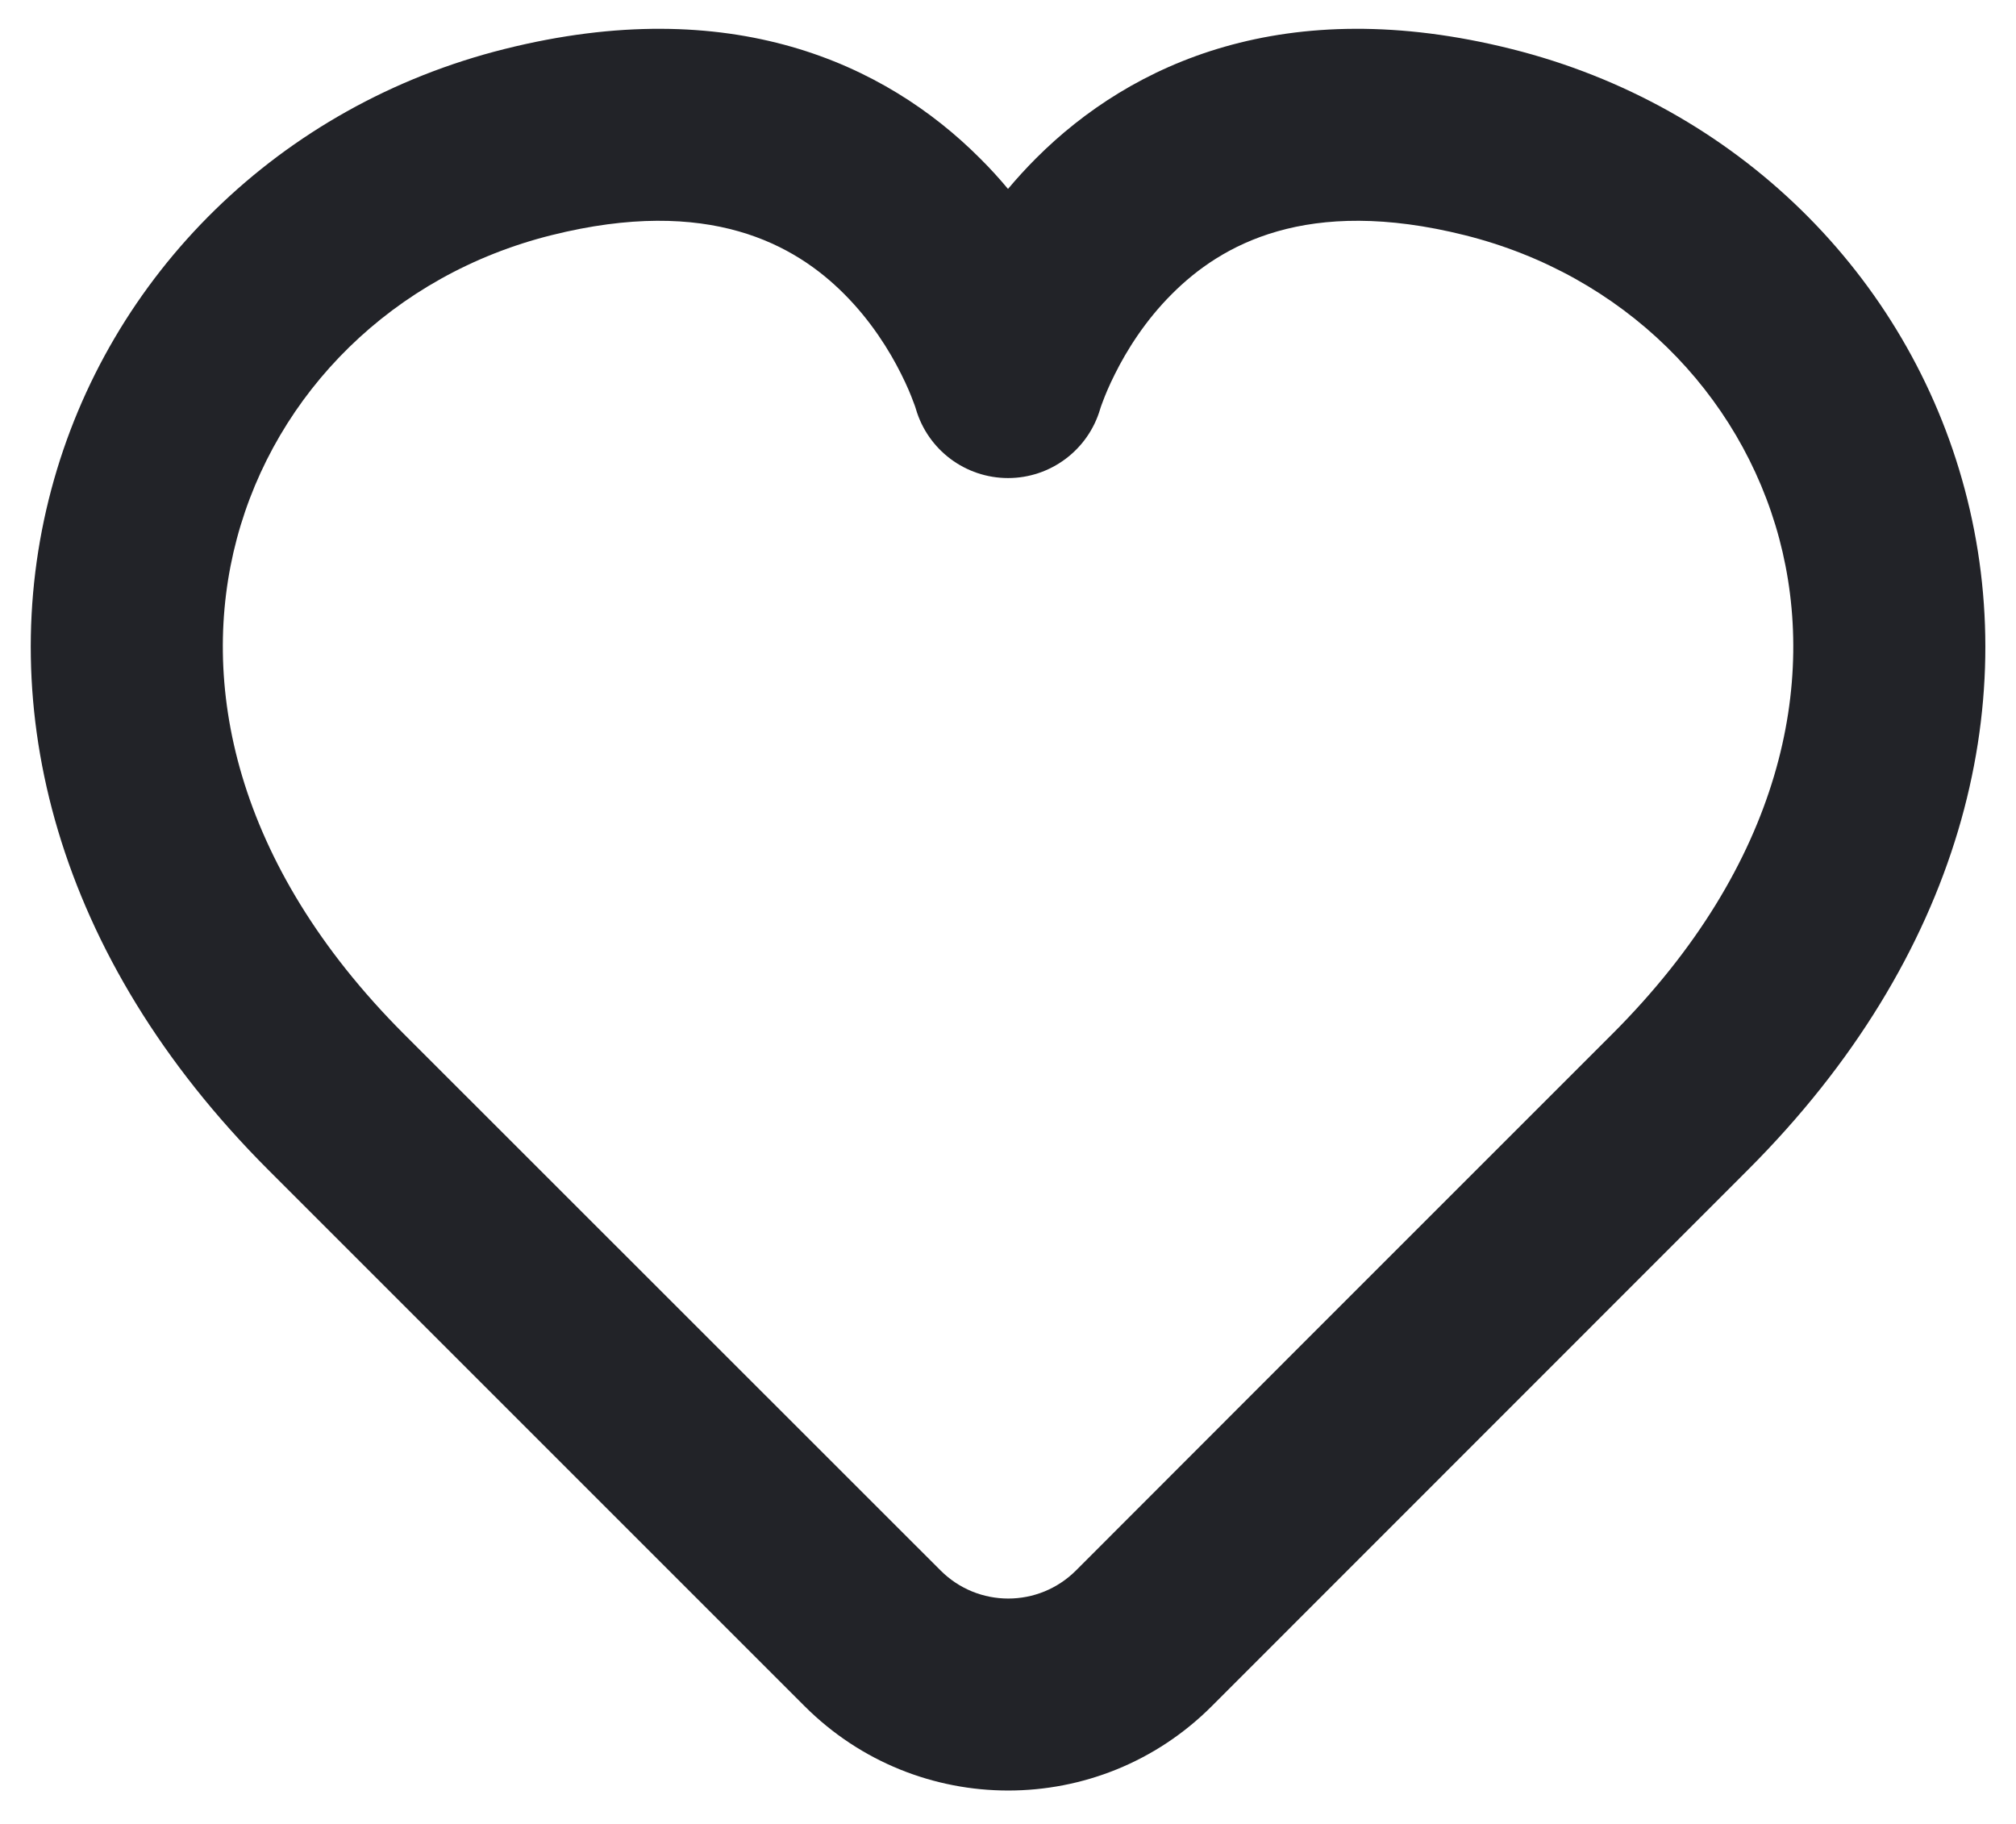 <svg width="21" height="19" viewBox="0 0 21 19" fill="none" xmlns="http://www.w3.org/2000/svg">
<path fill-rule="evenodd" clip-rule="evenodd" d="M8.793 3.062C8.283 2.551 7.39 2.038 5.744 2.45C4.091 2.863 2.872 4.094 2.467 5.612C2.07 7.102 2.43 8.993 4.209 10.773L9.797 16.359C10.187 16.75 10.818 16.75 11.209 16.359C12.463 15.103 14.457 13.108 16.793 10.773C18.572 8.994 18.931 7.102 18.534 5.612C18.129 4.094 16.911 2.863 15.258 2.45C13.611 2.038 12.718 2.551 12.208 3.062C11.928 3.341 11.736 3.651 11.614 3.896C11.553 4.017 11.512 4.117 11.488 4.182C11.475 4.215 11.467 4.239 11.463 4.251L11.46 4.261C11.335 4.687 10.944 4.98 10.501 4.98C10.056 4.98 9.666 4.687 9.541 4.262L9.538 4.252C9.534 4.239 9.526 4.215 9.513 4.183C9.489 4.117 9.448 4.017 9.387 3.896C9.265 3.651 9.072 3.341 8.793 3.062ZM10.5 1.968C10.59 1.861 10.688 1.753 10.793 1.648C11.783 0.658 13.39 -0.079 15.743 0.51C18.09 1.096 19.871 2.865 20.466 5.097C21.069 7.357 20.429 9.965 18.207 12.187C15.872 14.522 13.878 16.517 12.623 17.773C11.452 18.945 9.554 18.945 8.382 17.774L2.795 12.187C0.573 9.965 -0.068 7.357 0.535 5.097C1.13 2.865 2.912 1.096 5.258 0.51C7.611 -0.079 9.218 0.658 10.207 1.648C10.313 1.753 10.411 1.861 10.5 1.968Z" fill="#222328"/>
</svg>
